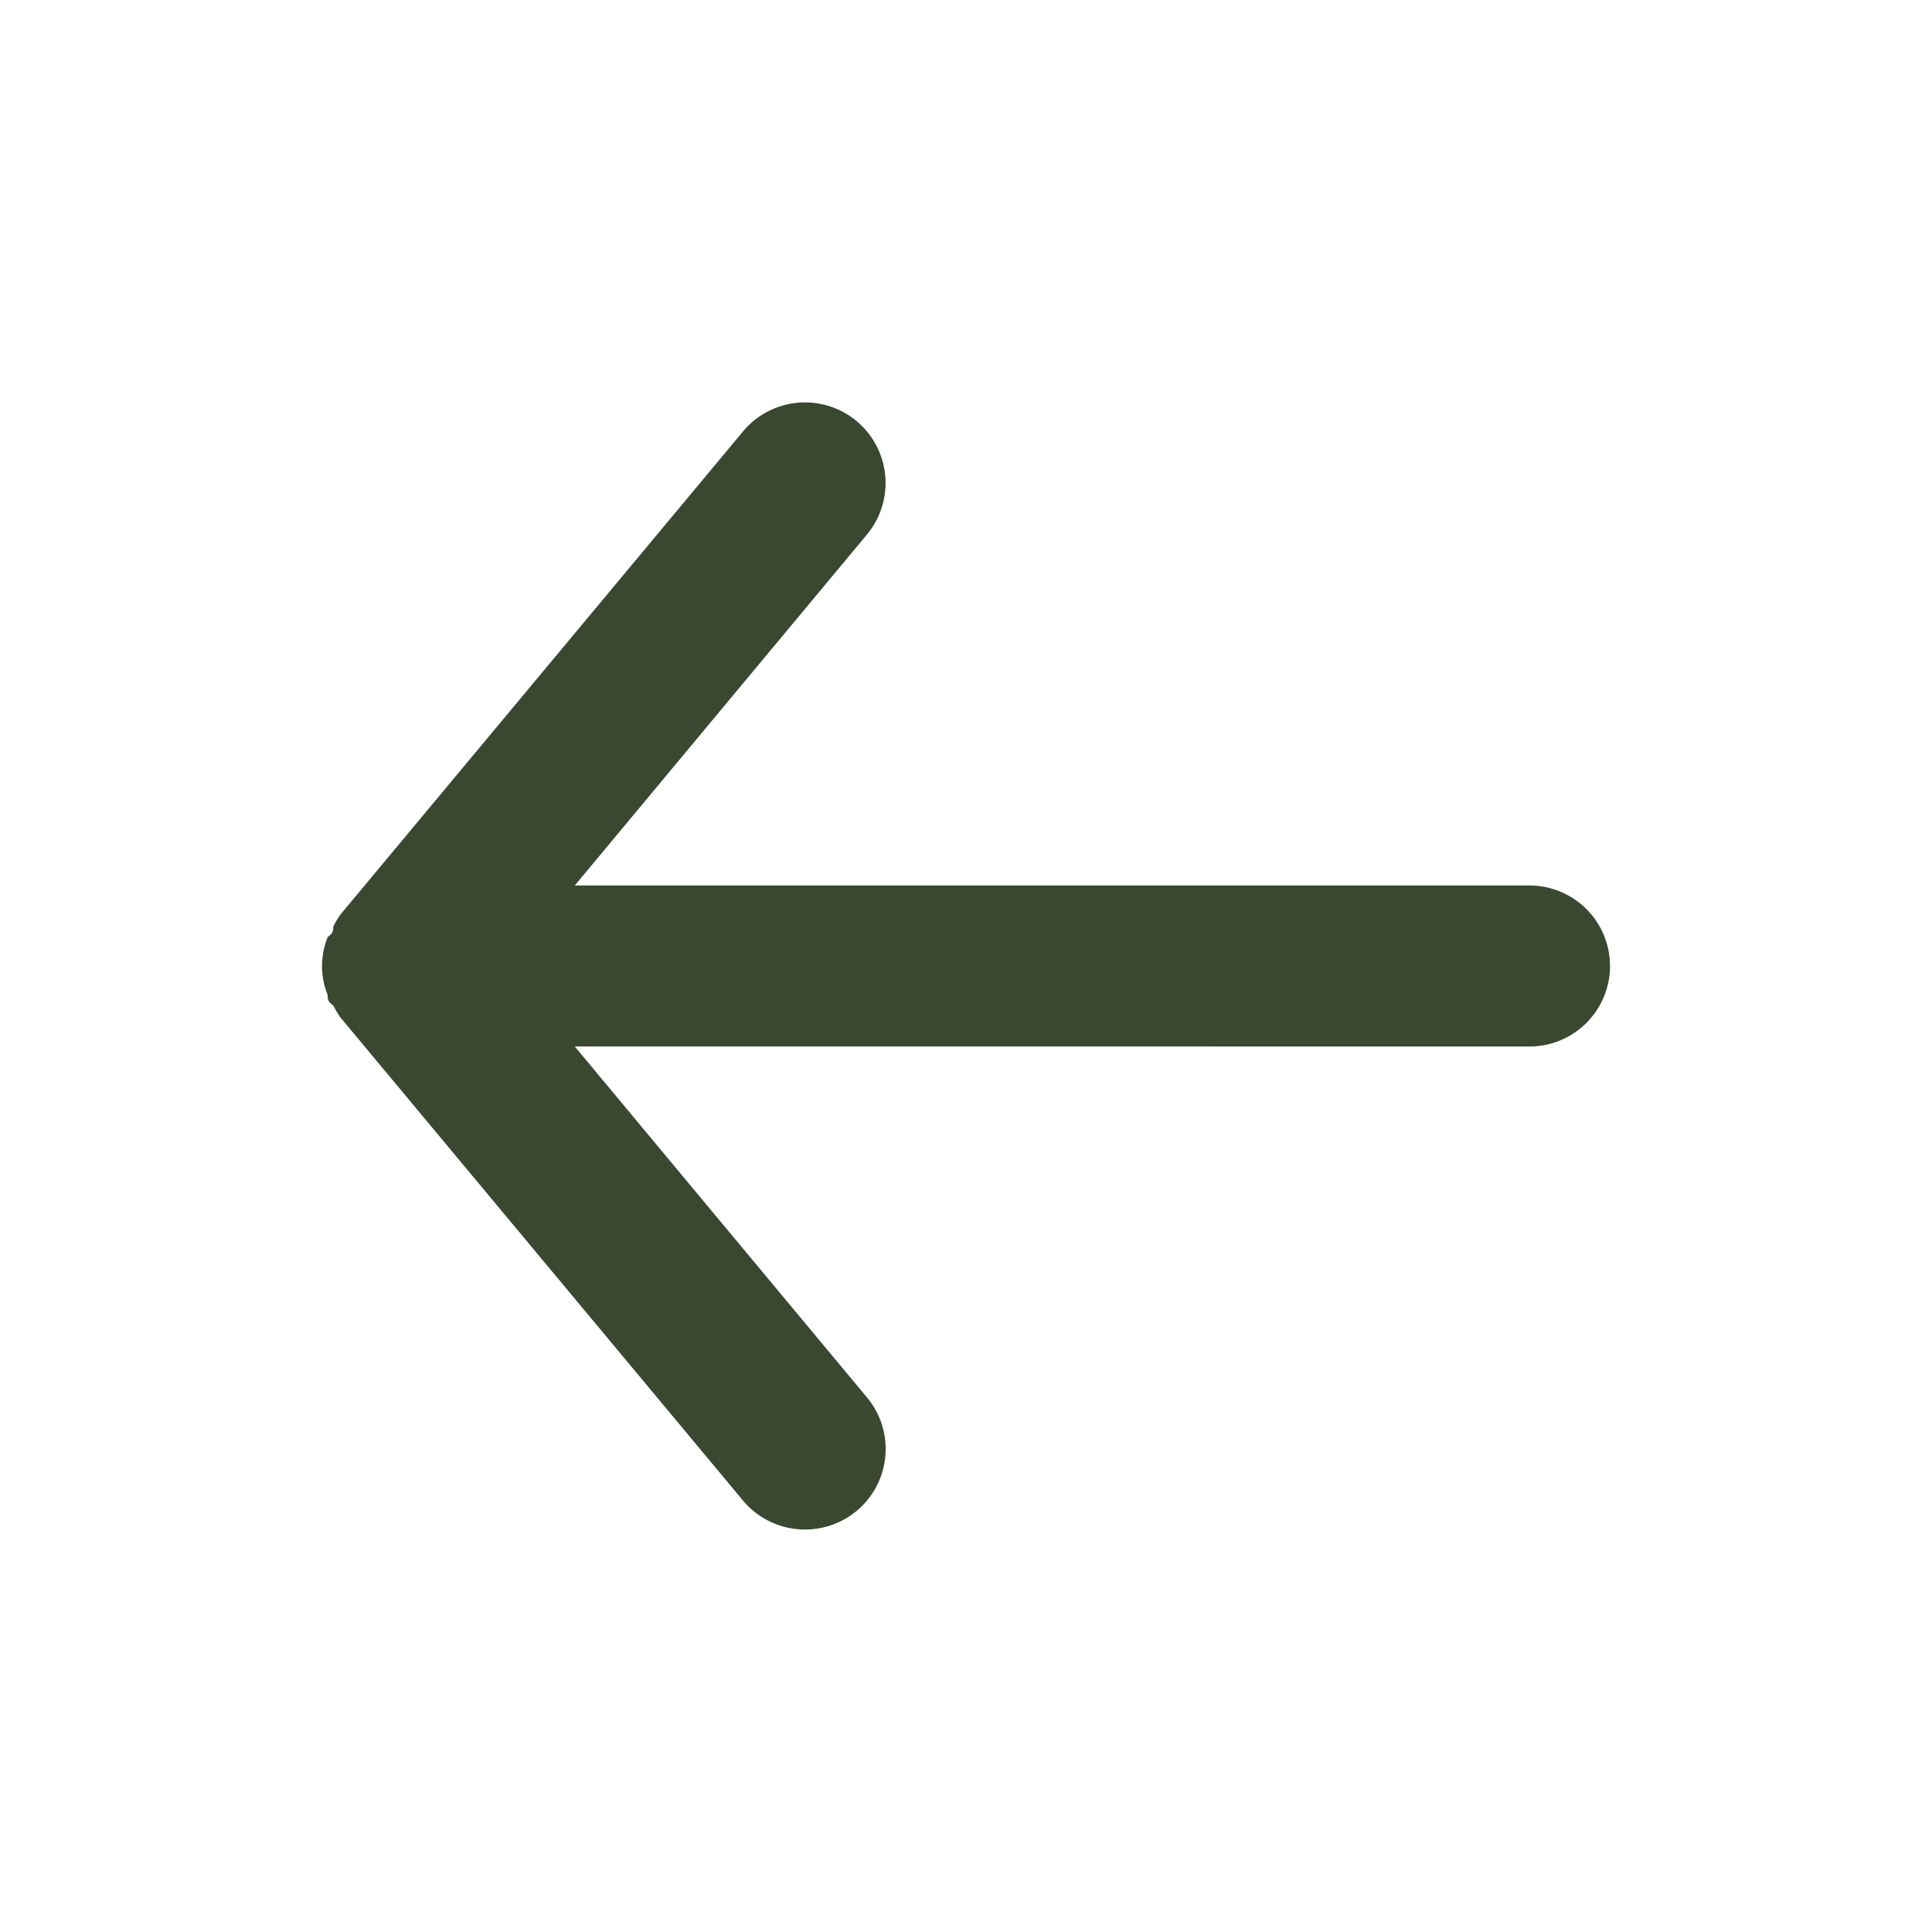 <svg width="30" height="30" fill="none" xmlns="http://www.w3.org/2000/svg"><path d="M23.75 13.75H8.925l4.537-5.45a1.251 1.251 0 1 0-1.925-1.6l-6.25 7.5c-.042.06-.08.122-.112.188 0 .062 0 .1-.087.162A1.25 1.25 0 0 0 5 15c.001.154.03.307.088.45 0 .063 0 .1.087.163.033.065.07.127.112.187l6.25 7.5a1.25 1.25 0 0 0 .963.45 1.25 1.25 0 0 0 .963-2.05l-4.538-5.45H23.75a1.25 1.25 0 0 0 0-2.5Z" fill="#39482F"/></svg>